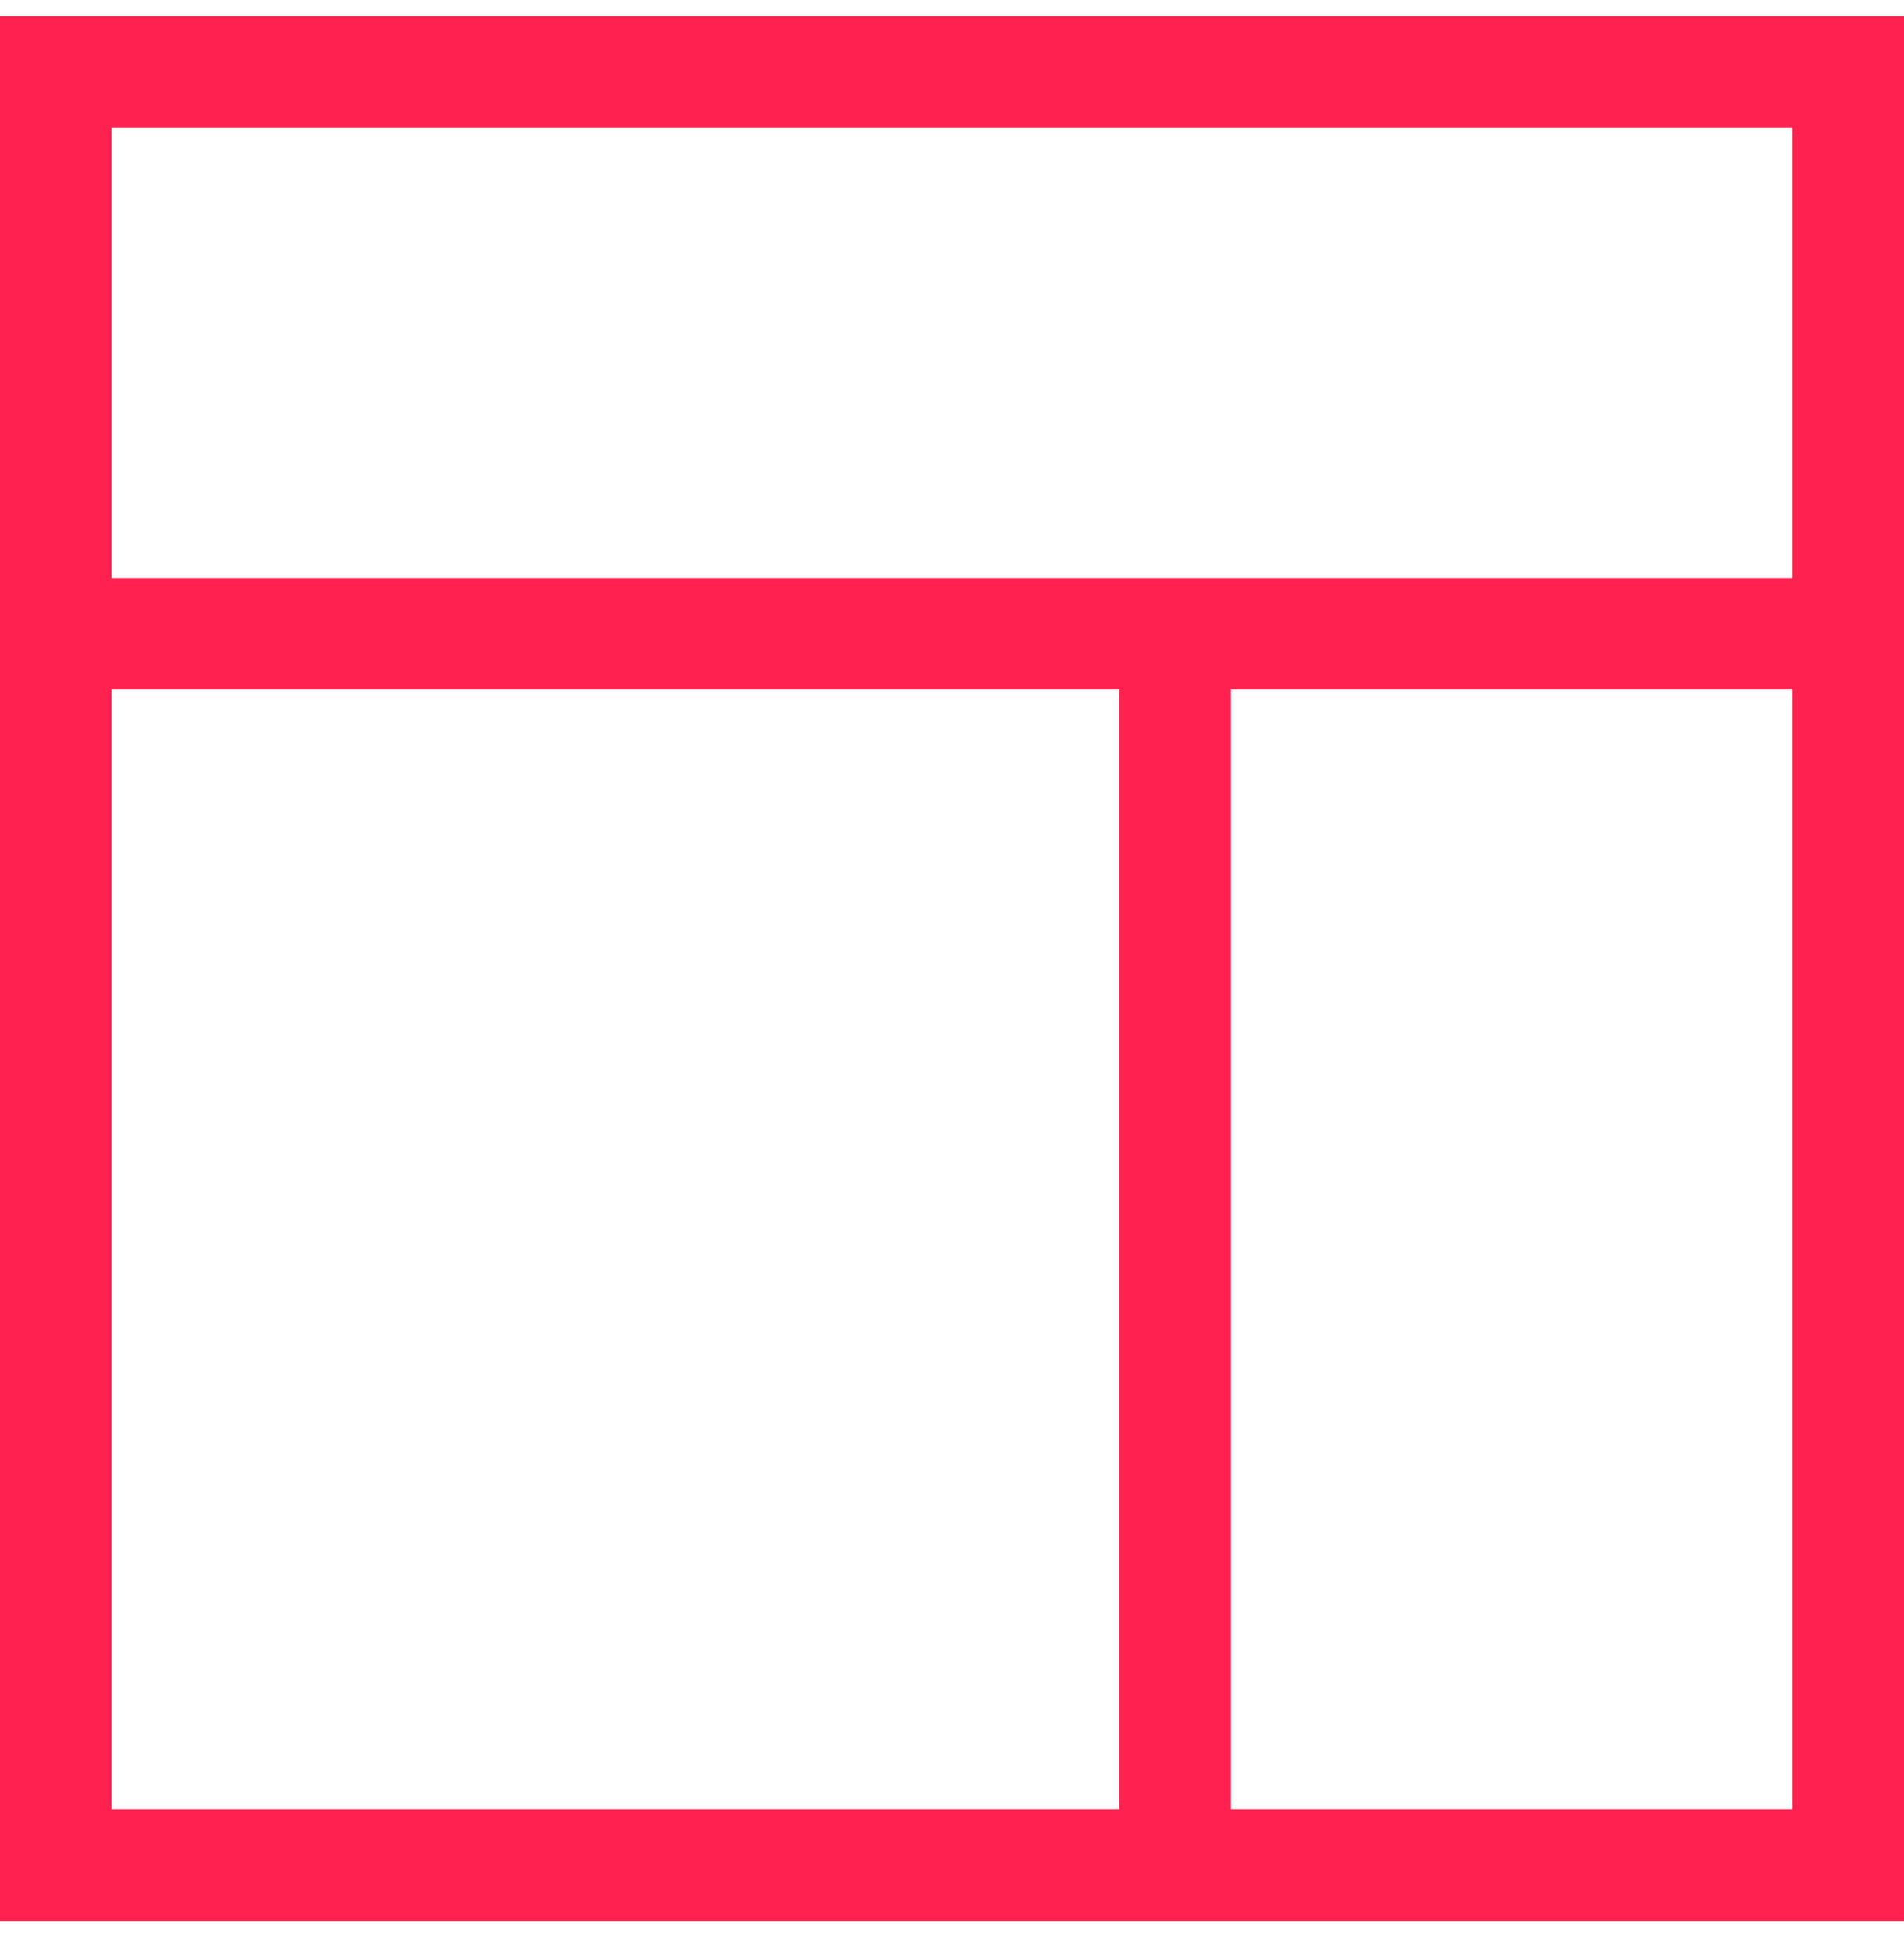 <svg width="40" height="41" viewBox="0 0 40 41" fill="none" xmlns="http://www.w3.org/2000/svg">
<path d="M0 0.34V40.34H40V0.34H0ZM2.344 14.481H23.516V37.996H2.344V14.481ZM37.656 37.996H25.859V14.481H37.656V37.996ZM2.344 12.137V2.684H37.656V12.137H2.344Z" fill="#FF214F"/>
</svg>
